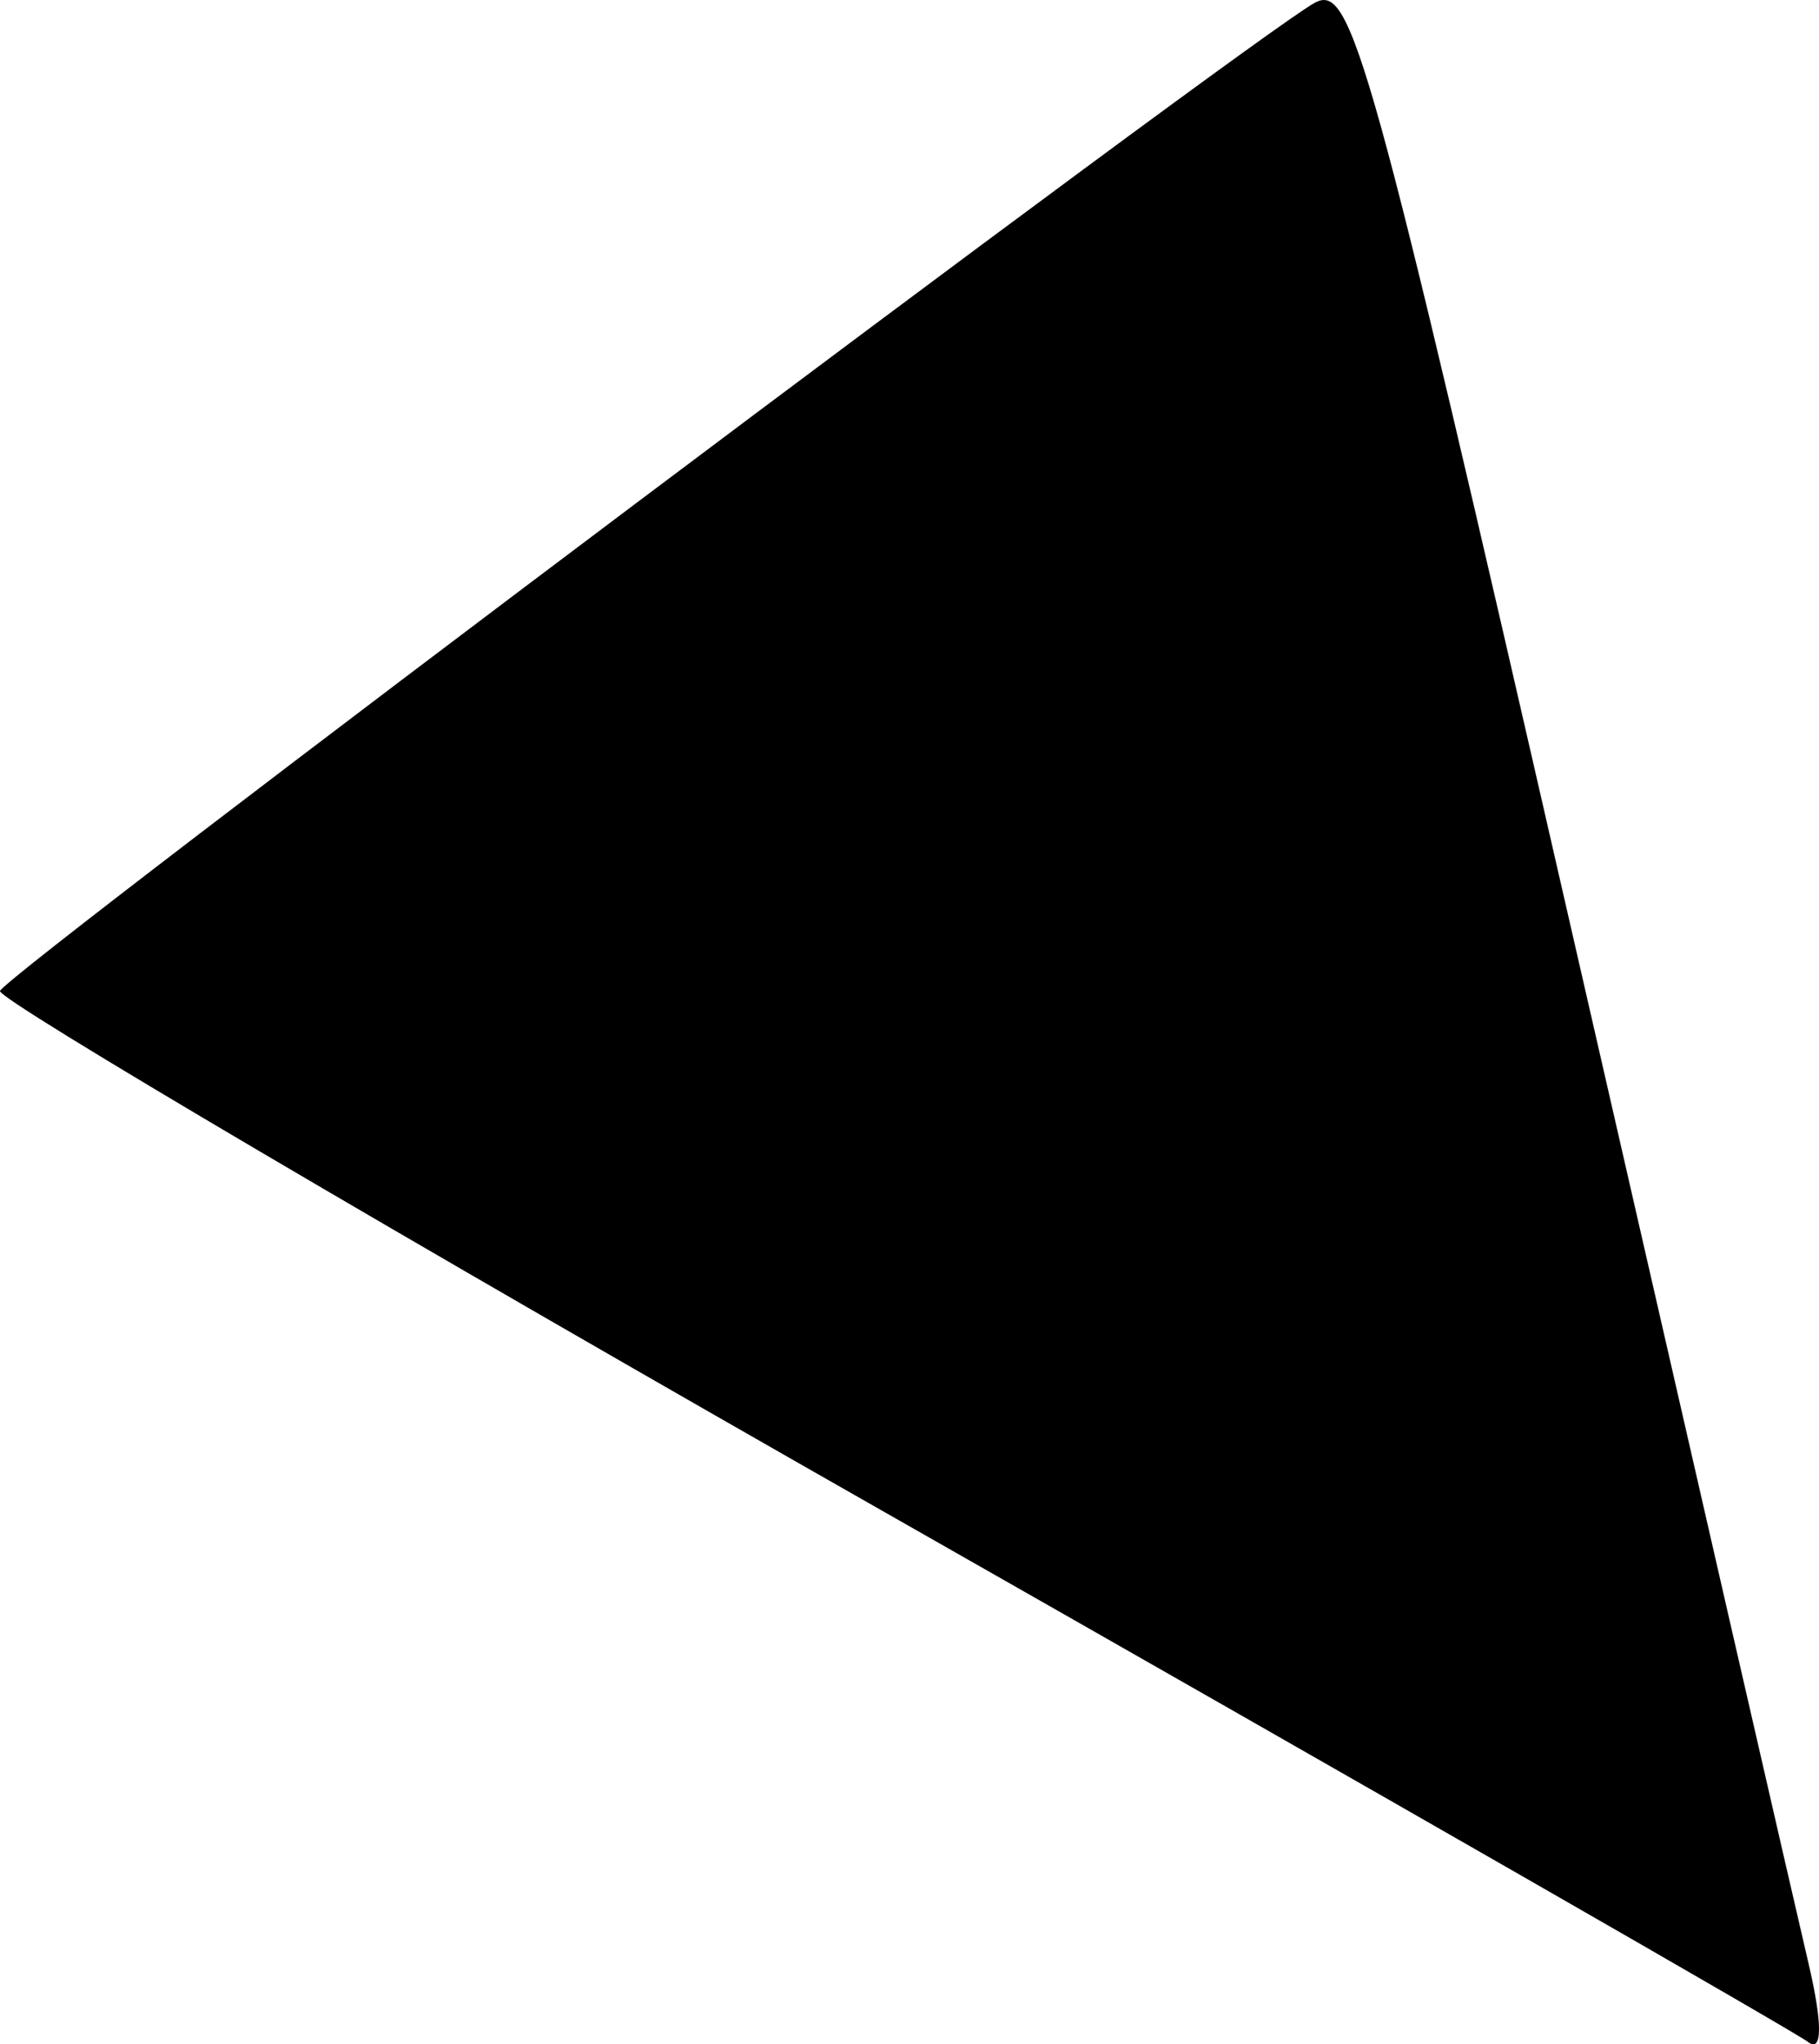 <?xml version="1.0" encoding="UTF-8"?>
<!-- Created with Inkscape (http://www.inkscape.org/) -->
<svg width="24.725mm" height="27.775mm" version="1.1" viewBox="0 0 24.725 27.775" xmlns="http://www.w3.org/2000/svg" xmlns:cc="http://creativecommons.org/ns#" xmlns:dc="http://purl.org/dc/elements/1.1/" xmlns:rdf="http://www.w3.org/1999/02/22-rdf-syntax-ns#">
 <path d="m24.576 27.743c-0.173-0.132-5.788-3.352-12.478-7.156-6.69-3.804-12.134-7.01-12.098-7.123 0.073-0.23 17.01-12.955 17.869-13.425 0.503-0.276 0.754 0.628 3.469 12.497 1.61 7.036 3.068 13.391 3.24 14.121 0.197 0.834 0.196 1.238-1e-3 1.088z" stroke-width=".265"/>
</svg>
